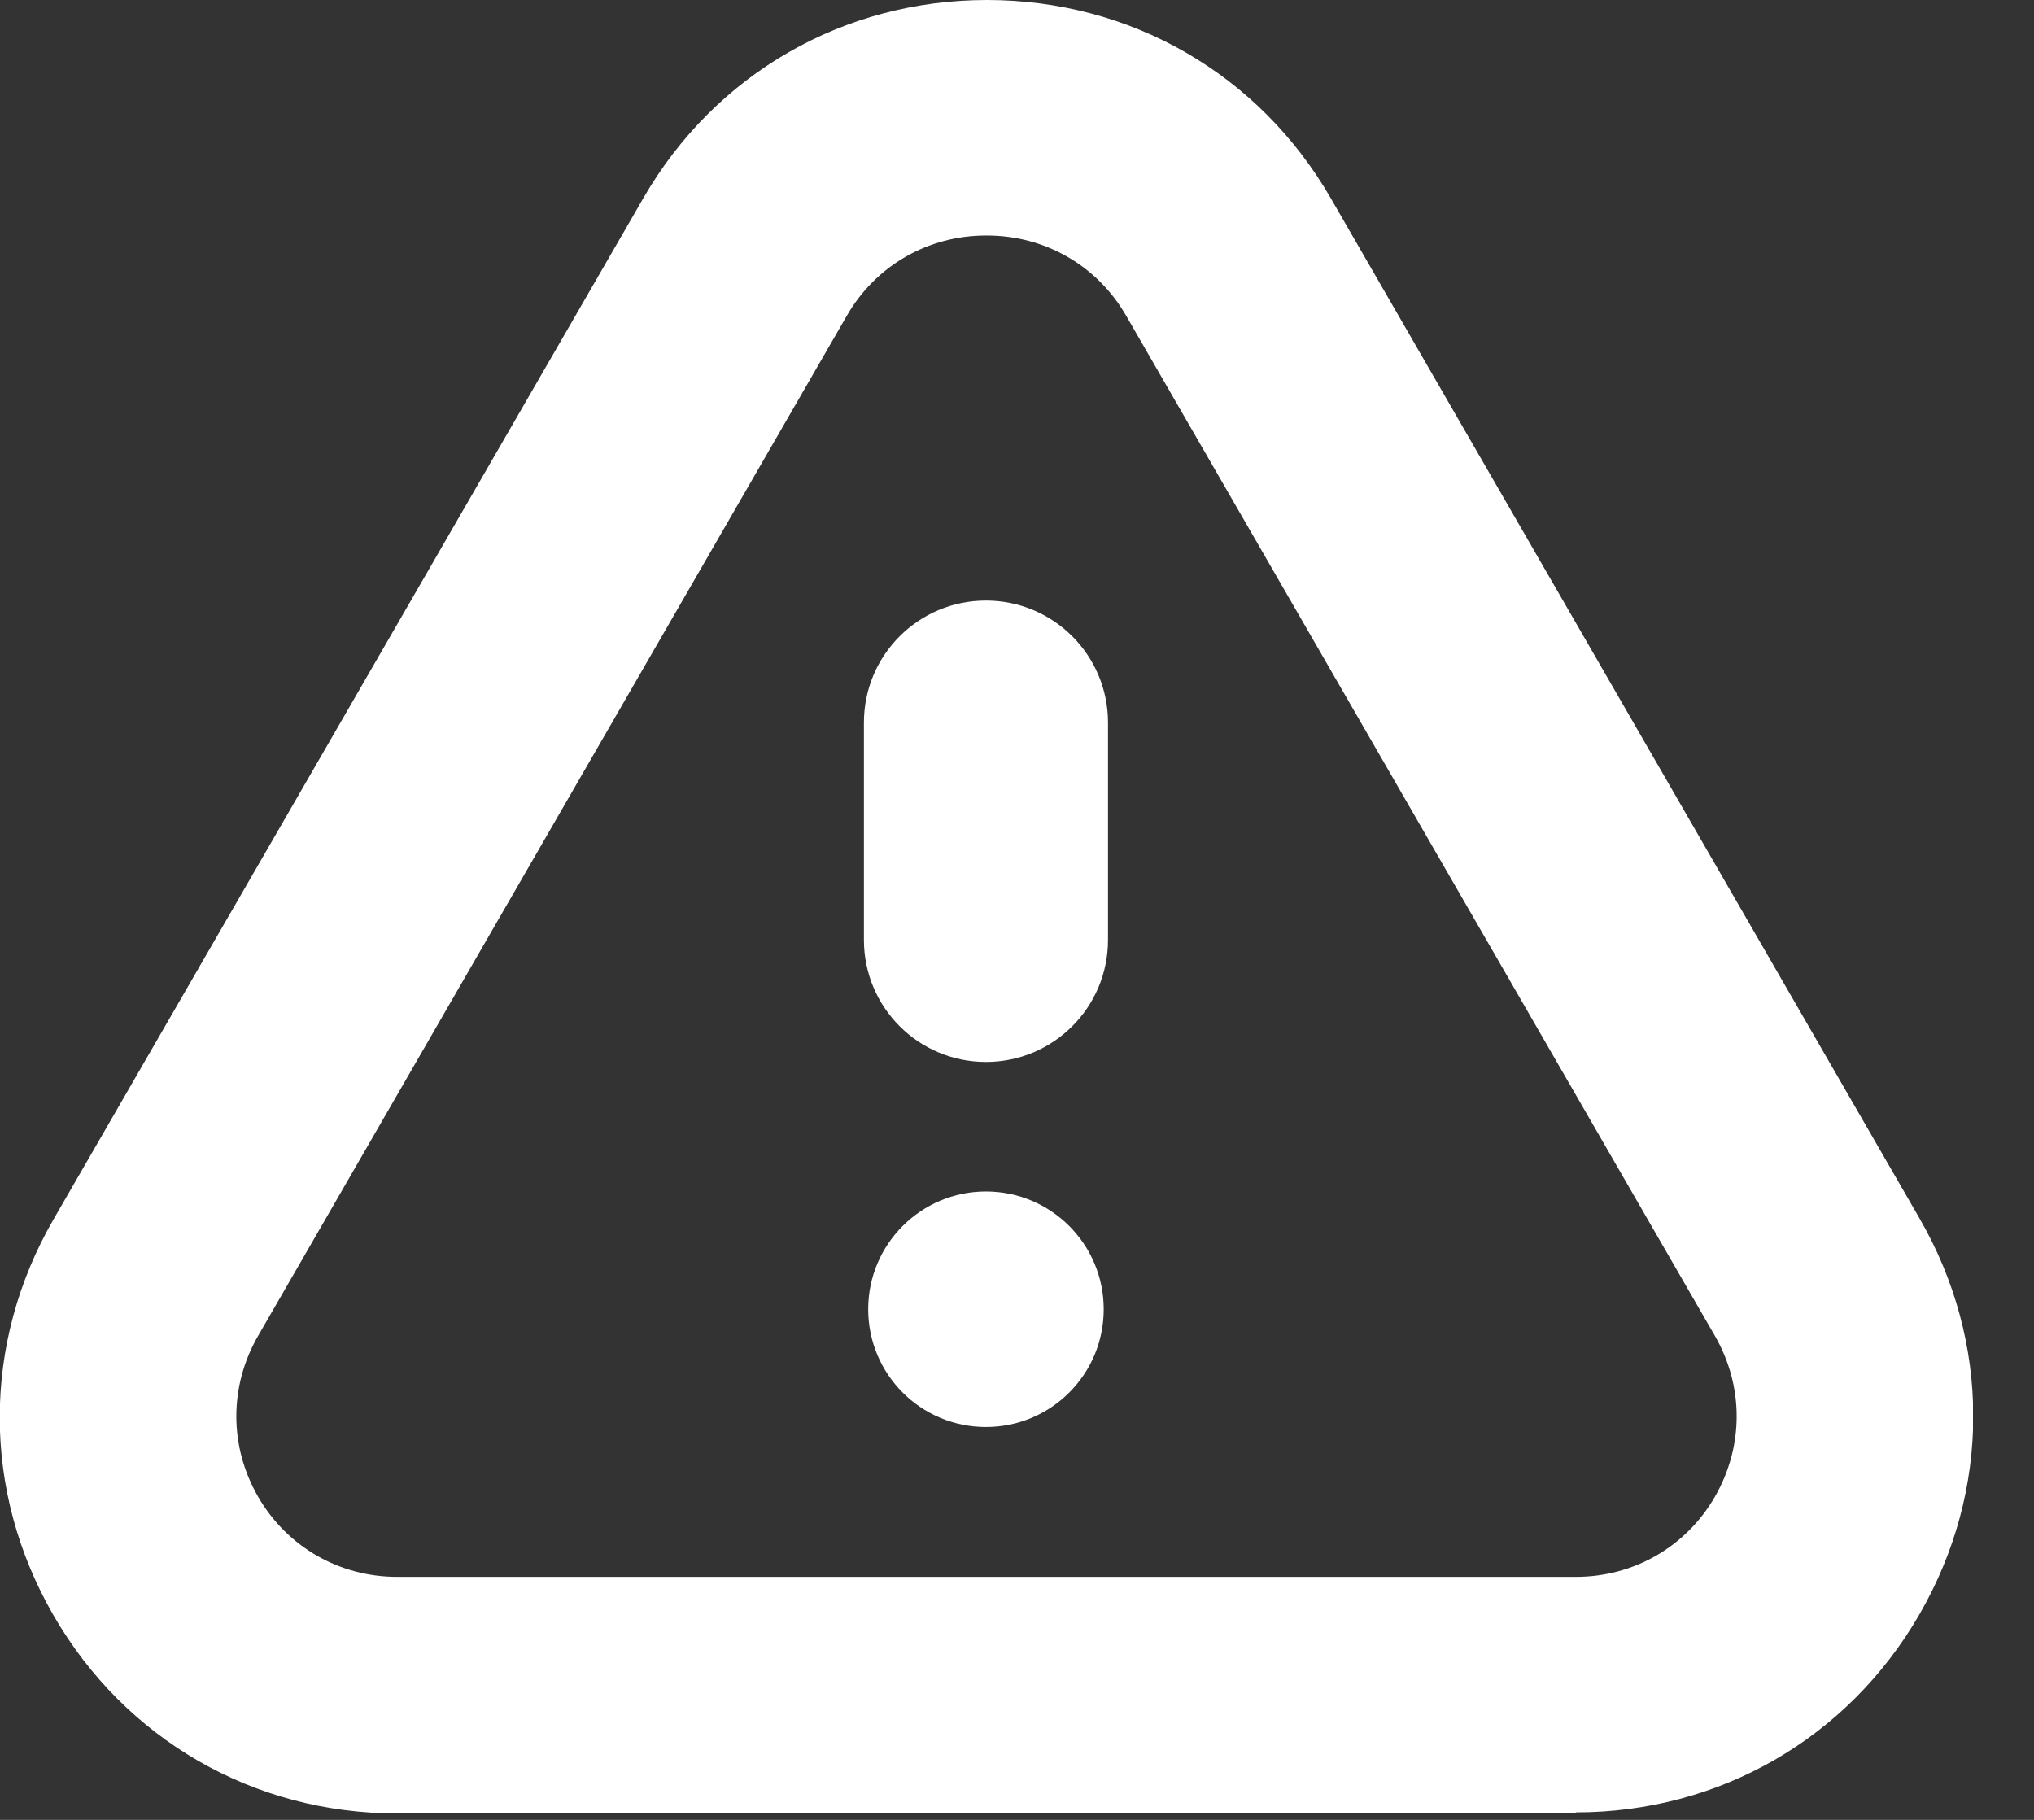 <svg width="19" height="17" viewBox="0 0 19 17" fill="none" xmlns="http://www.w3.org/2000/svg">
<rect x="0" y="0" width="19" height="17" fill="#333333" stroke="none"/>
<g clip-path="url(#clip0_0_22)">
<path d="M14.72 16.94H3.71C2.37 16.94 1.17 16.25 0.5 15.09C-0.17 13.93 -0.17 12.55 0.5 11.39L6.01 1.85C6.68 0.69 7.88 0 9.22 0C10.56 0 11.76 0.69 12.43 1.85L17.93 11.38C18.6 12.54 18.6 13.92 17.93 15.08C17.26 16.24 16.06 16.93 14.72 16.93V16.94ZM9.21 2.2C8.67 2.2 8.18 2.48 7.91 2.95L2.41 12.48C2.14 12.95 2.14 13.51 2.41 13.98C2.68 14.45 3.17 14.73 3.71 14.73H14.72C15.26 14.73 15.75 14.45 16.02 13.98C16.29 13.51 16.29 12.95 16.02 12.48L10.52 2.95C10.25 2.48 9.76 2.2 9.22 2.2H9.21Z" fill="white"/>
<path d="M9.21 13.33C9.818 13.33 10.31 12.838 10.31 12.23C10.31 11.623 9.818 11.13 9.21 11.13C8.602 11.13 8.11 11.623 8.11 12.23C8.11 12.838 8.602 13.33 9.21 13.33Z" fill="white"/>
<path d="M9.21 5.61C9.84 5.61 10.35 6.12 10.35 6.75V8.78C10.35 9.41 9.84 9.92 9.21 9.92C8.58 9.92 8.07 9.41 8.07 8.78V6.75C8.07 6.12 8.58 5.61 9.21 5.61Z" fill="white"/>
</g>
<defs>
<clipPath id="clip0_0_22">
<rect width="18.43" height="16.94" fill="white"/>
</clipPath>
</defs>
</svg>
